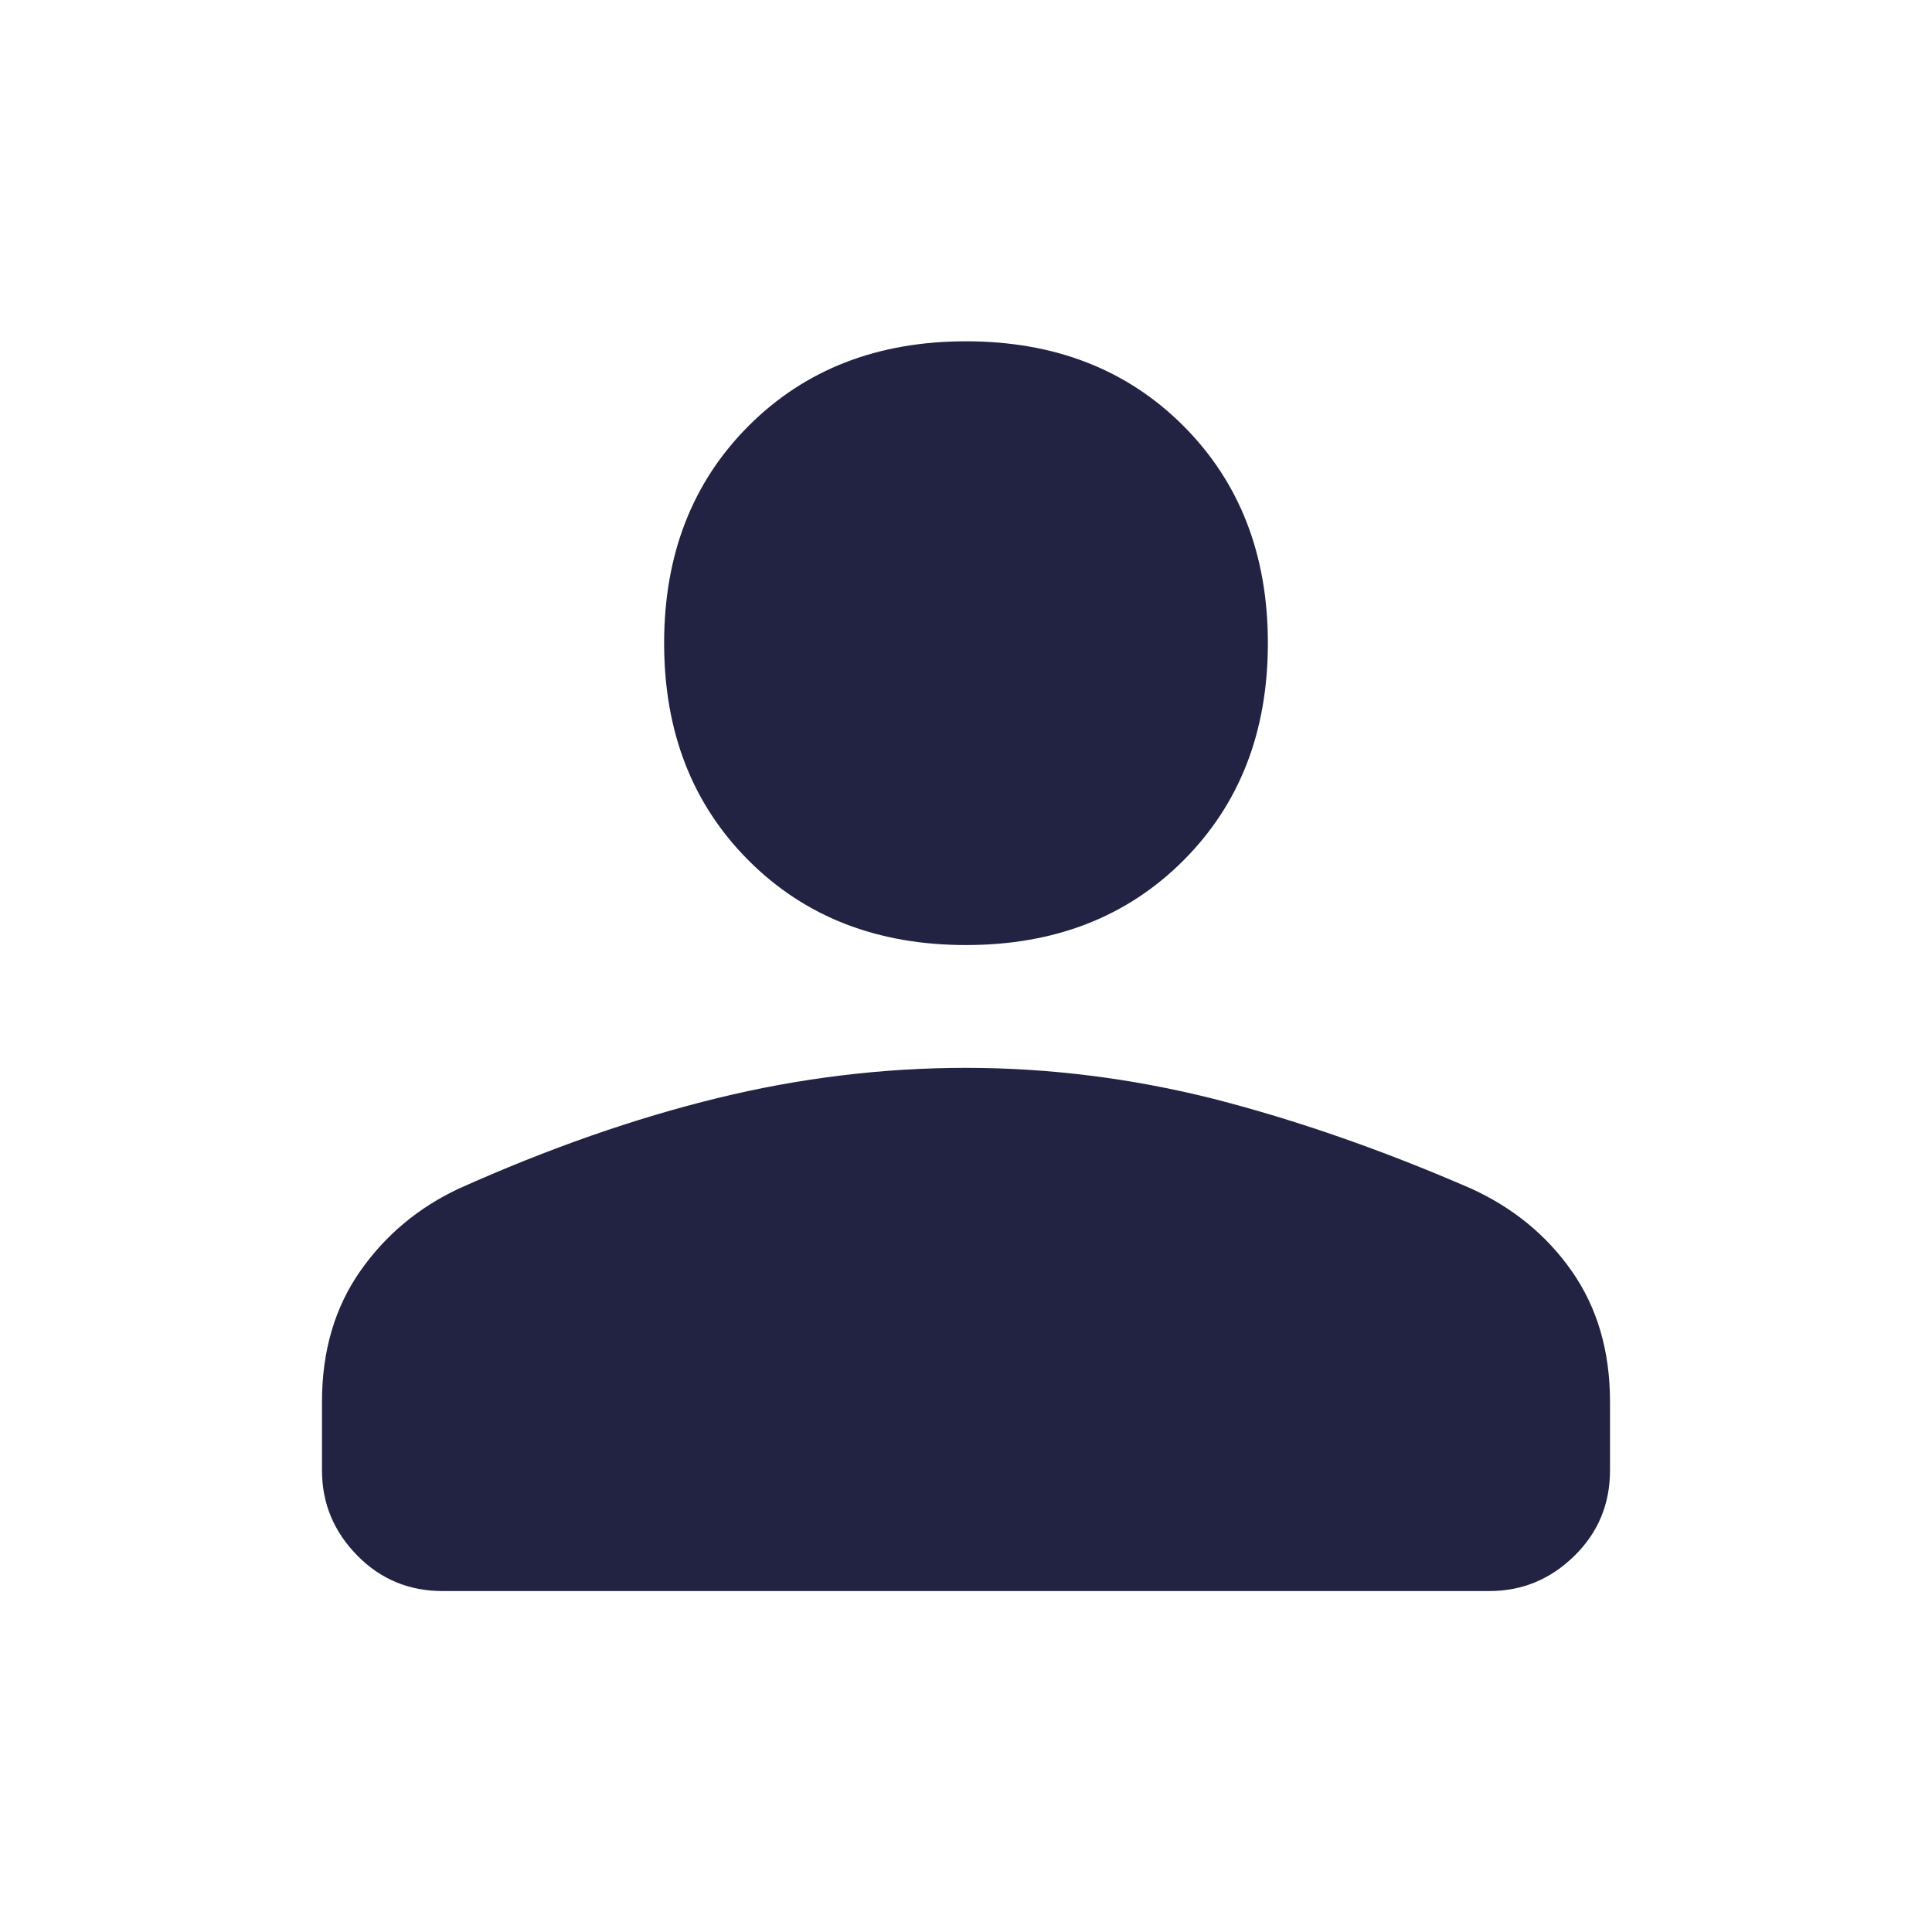 <svg width="32" height="32" viewBox="0 0 32 32" fill="none" xmlns="http://www.w3.org/2000/svg">
<path d="M16 15.653C14.533 15.653 13.333 15.187 12.4 14.253C11.467 13.32 11 12.12 11 10.653C11 9.187 11.467 7.987 12.4 7.053C13.333 6.12 14.533 5.653 16 5.653C17.467 5.653 18.667 6.12 19.6 7.053C20.533 7.987 21 9.187 21 10.653C21 12.12 20.533 13.32 19.6 14.253C18.667 15.187 17.467 15.653 16 15.653ZM7.333 26.353C6.78 26.353 6.307 26.16 5.92 25.767C5.533 25.373 5.333 24.907 5.333 24.353V23.22C5.333 22.373 5.547 21.653 5.967 21.053C6.387 20.453 6.933 20 7.6 19.687C9.087 19.02 10.52 18.52 11.887 18.187C13.253 17.853 14.627 17.687 16 17.687C17.373 17.687 18.747 17.86 20.1 18.2C21.453 18.547 22.88 19.04 24.367 19.687C25.053 20 25.613 20.453 26.033 21.053C26.453 21.653 26.667 22.373 26.667 23.22V24.353C26.667 24.907 26.473 25.38 26.08 25.767C25.687 26.153 25.22 26.353 24.667 26.353H7.333Z" fill="#222343"/>
</svg>
